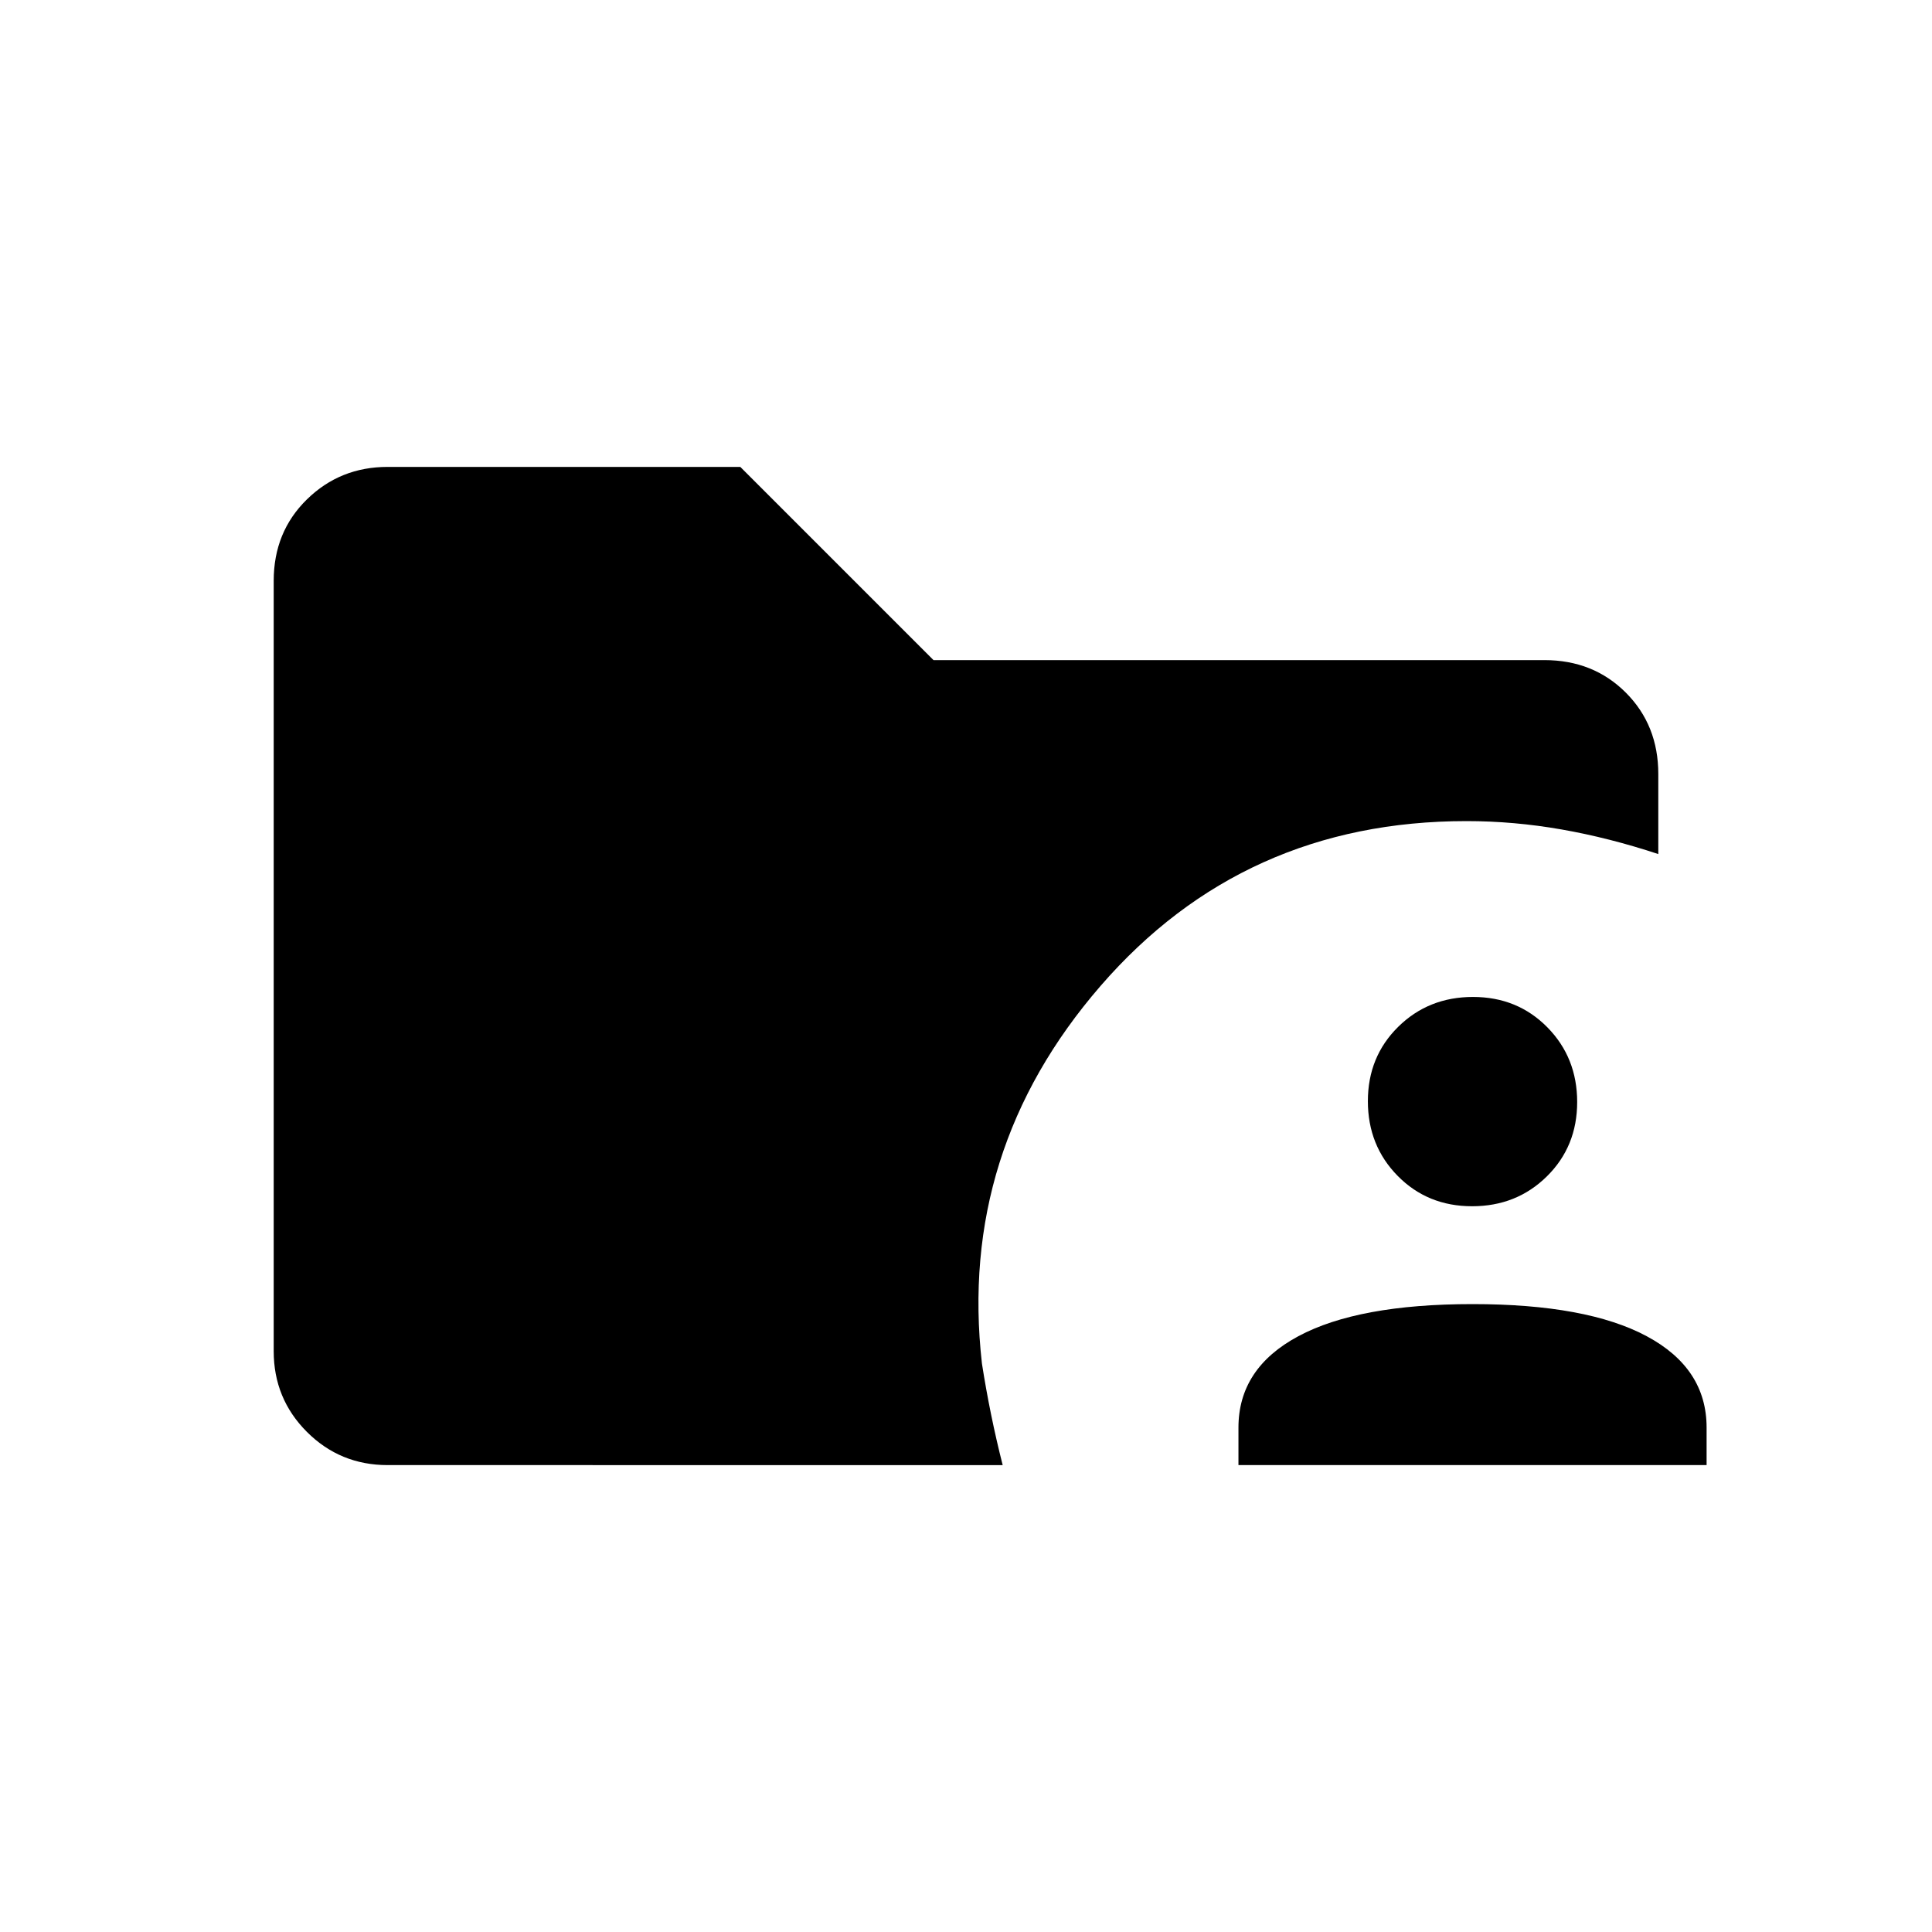 <svg xmlns="http://www.w3.org/2000/svg" height="20" viewBox="0 -960 960 960" width="20"><path d="M192.62-232q-23.62 0-40.12-16.5Q136-265 136-288.62v-382.76q0-24.32 16.5-40.47T192.62-728h175.23l96 96h303.53q24.32 0 40.47 16.15T824-575.38v39.76q-24.38-8.07-48.08-12.23-23.69-4.15-47.23-4.15-110.84 0-181.81 81.88-70.96 81.89-58.96 187.66 2 12.84 4.58 25.46 2.58 12.62 5.73 25H192.62Zm422.76 0v-18.62q0-29.49 29.77-45.43Q674.92-312 731.69-312q56.77 0 86.54 15.95Q848-280.11 848-250.62V-232H615.38Zm116.1-128.62q-22.1 0-36.94-15.05-14.85-15.06-14.85-37.16 0-22.09 15.06-36.94 15.06-14.85 37.15-14.85 22.1 0 36.95 15.06 14.84 15.06 14.84 37.16 0 22.09-15.06 36.94-15.05 14.84-37.15 14.84Z"/></svg>